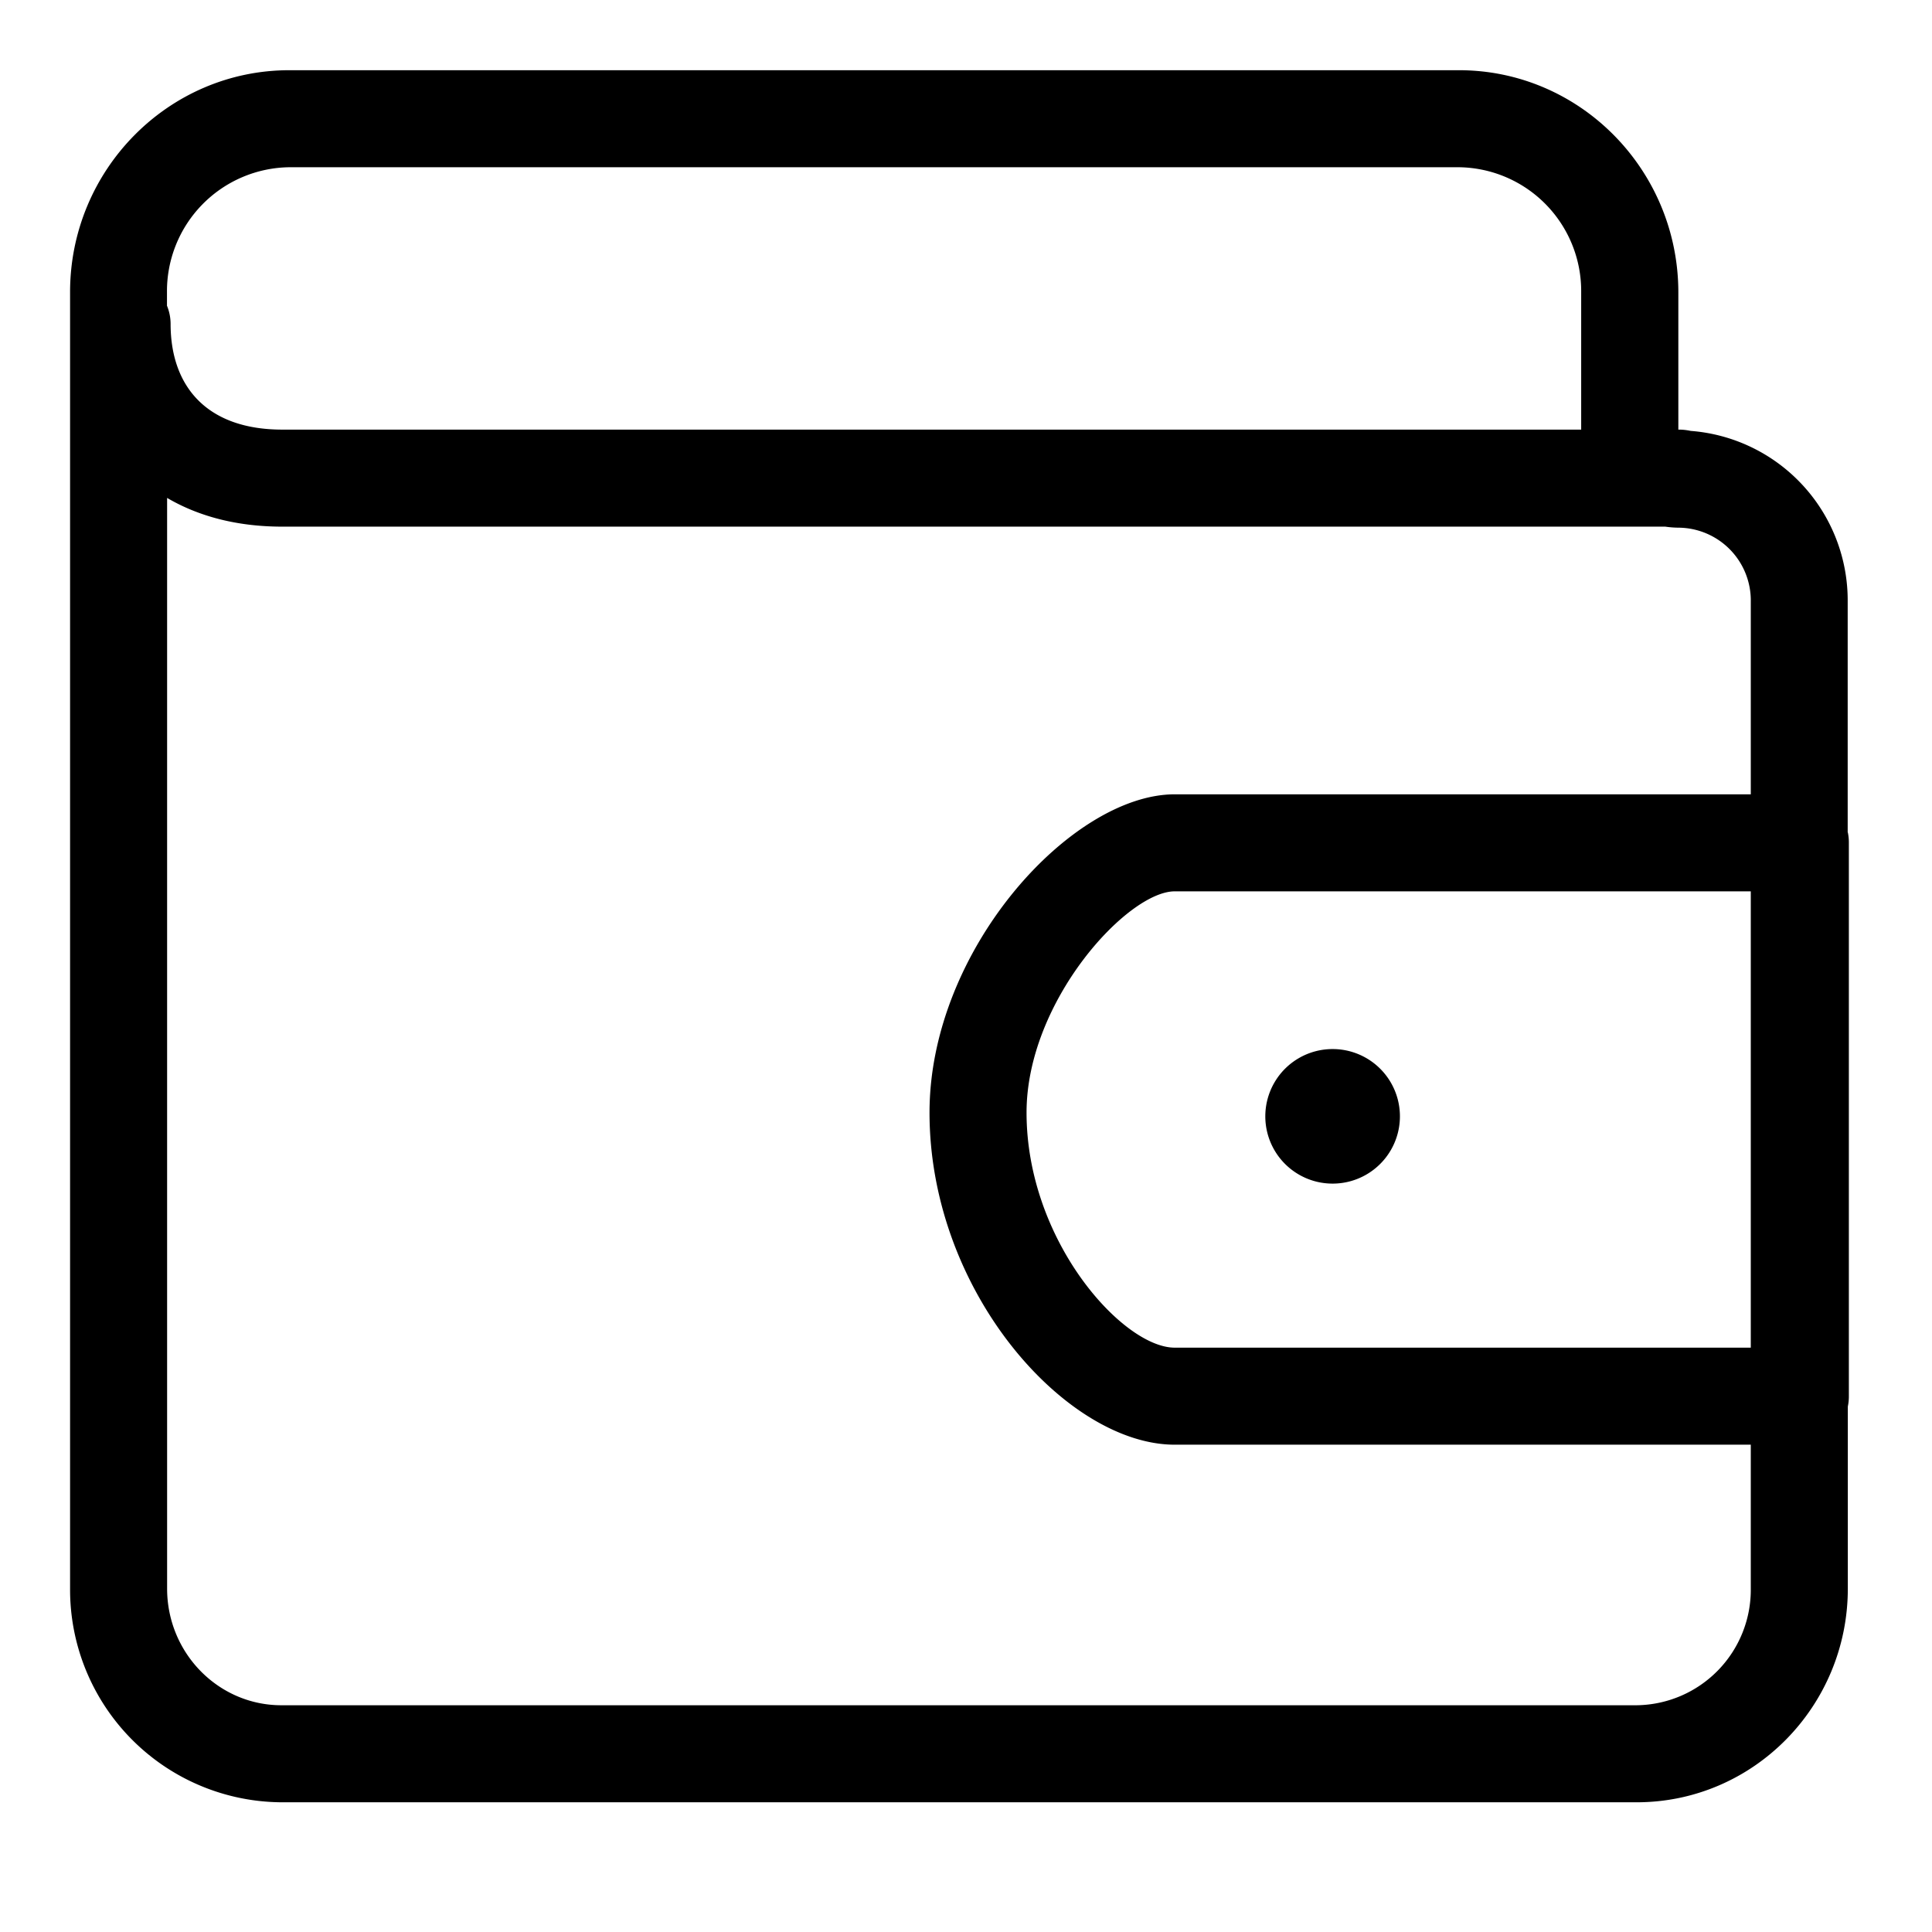 <?xml version="1.0" standalone="no"?><!DOCTYPE svg PUBLIC "-//W3C//DTD SVG 1.1//EN" "http://www.w3.org/Graphics/SVG/1.1/DTD/svg11.dtd"><svg class="icon" width="64px" height="64.00px" viewBox="0 0 1024 1024" version="1.1" xmlns="http://www.w3.org/2000/svg"><path d="M979.383 441.166a25.783 25.783 0 0 1 0.549 5.486v293.349a25.783 25.783 0 0 1-0.549 5.486v96.48c0 62.4-50.057 113.28-111.909 113.28H149.12a112.731 112.731 0 0 1-111.977-113.28V154.949C37.074 90.149 89.12 37.211 153.371 37.211h619.886c64.32 0 116.297 52.937 116.297 117.806v72.686h0.48c2.057 0 4.114 0.274 6.103 0.686a90.103 90.103 0 0 1 83.177 90.446v122.331z m-51.429 324.549H622.606c-57.051 0-129.943-80.64-129.943-176.023 0-86.537 75.429-168.686 129.943-168.686h305.349v-102.171a38.606 38.606 0 0 0-37.989-39.154 52.114 52.114 0 0 1-7.337-0.549H149.6c-24 0-44.434-5.486-61.029-15.223v578.057c0 34.217 27.223 61.851 60.549 61.851h718.354a61.234 61.234 0 0 0 60.48-61.851V765.714z m0-51.429V472.434H622.606c-25.029 0-78.514 58.217-78.514 117.257 0 68.091 51.086 124.594 78.514 124.594h305.349zM88.434 161.874a25.646 25.646 0 0 1 1.989 9.806c0 33.257 19.337 56.023 59.177 56.023h688.457v-72.686a65.623 65.623 0 0 0-64.731-66.377H153.371a65.691 65.691 0 0 0-64.869 66.446v6.857z m617.829 465.463a35.657 35.657 0 1 1 0.069-71.314 35.657 35.657 0 0 1 0 71.314z" /></svg>